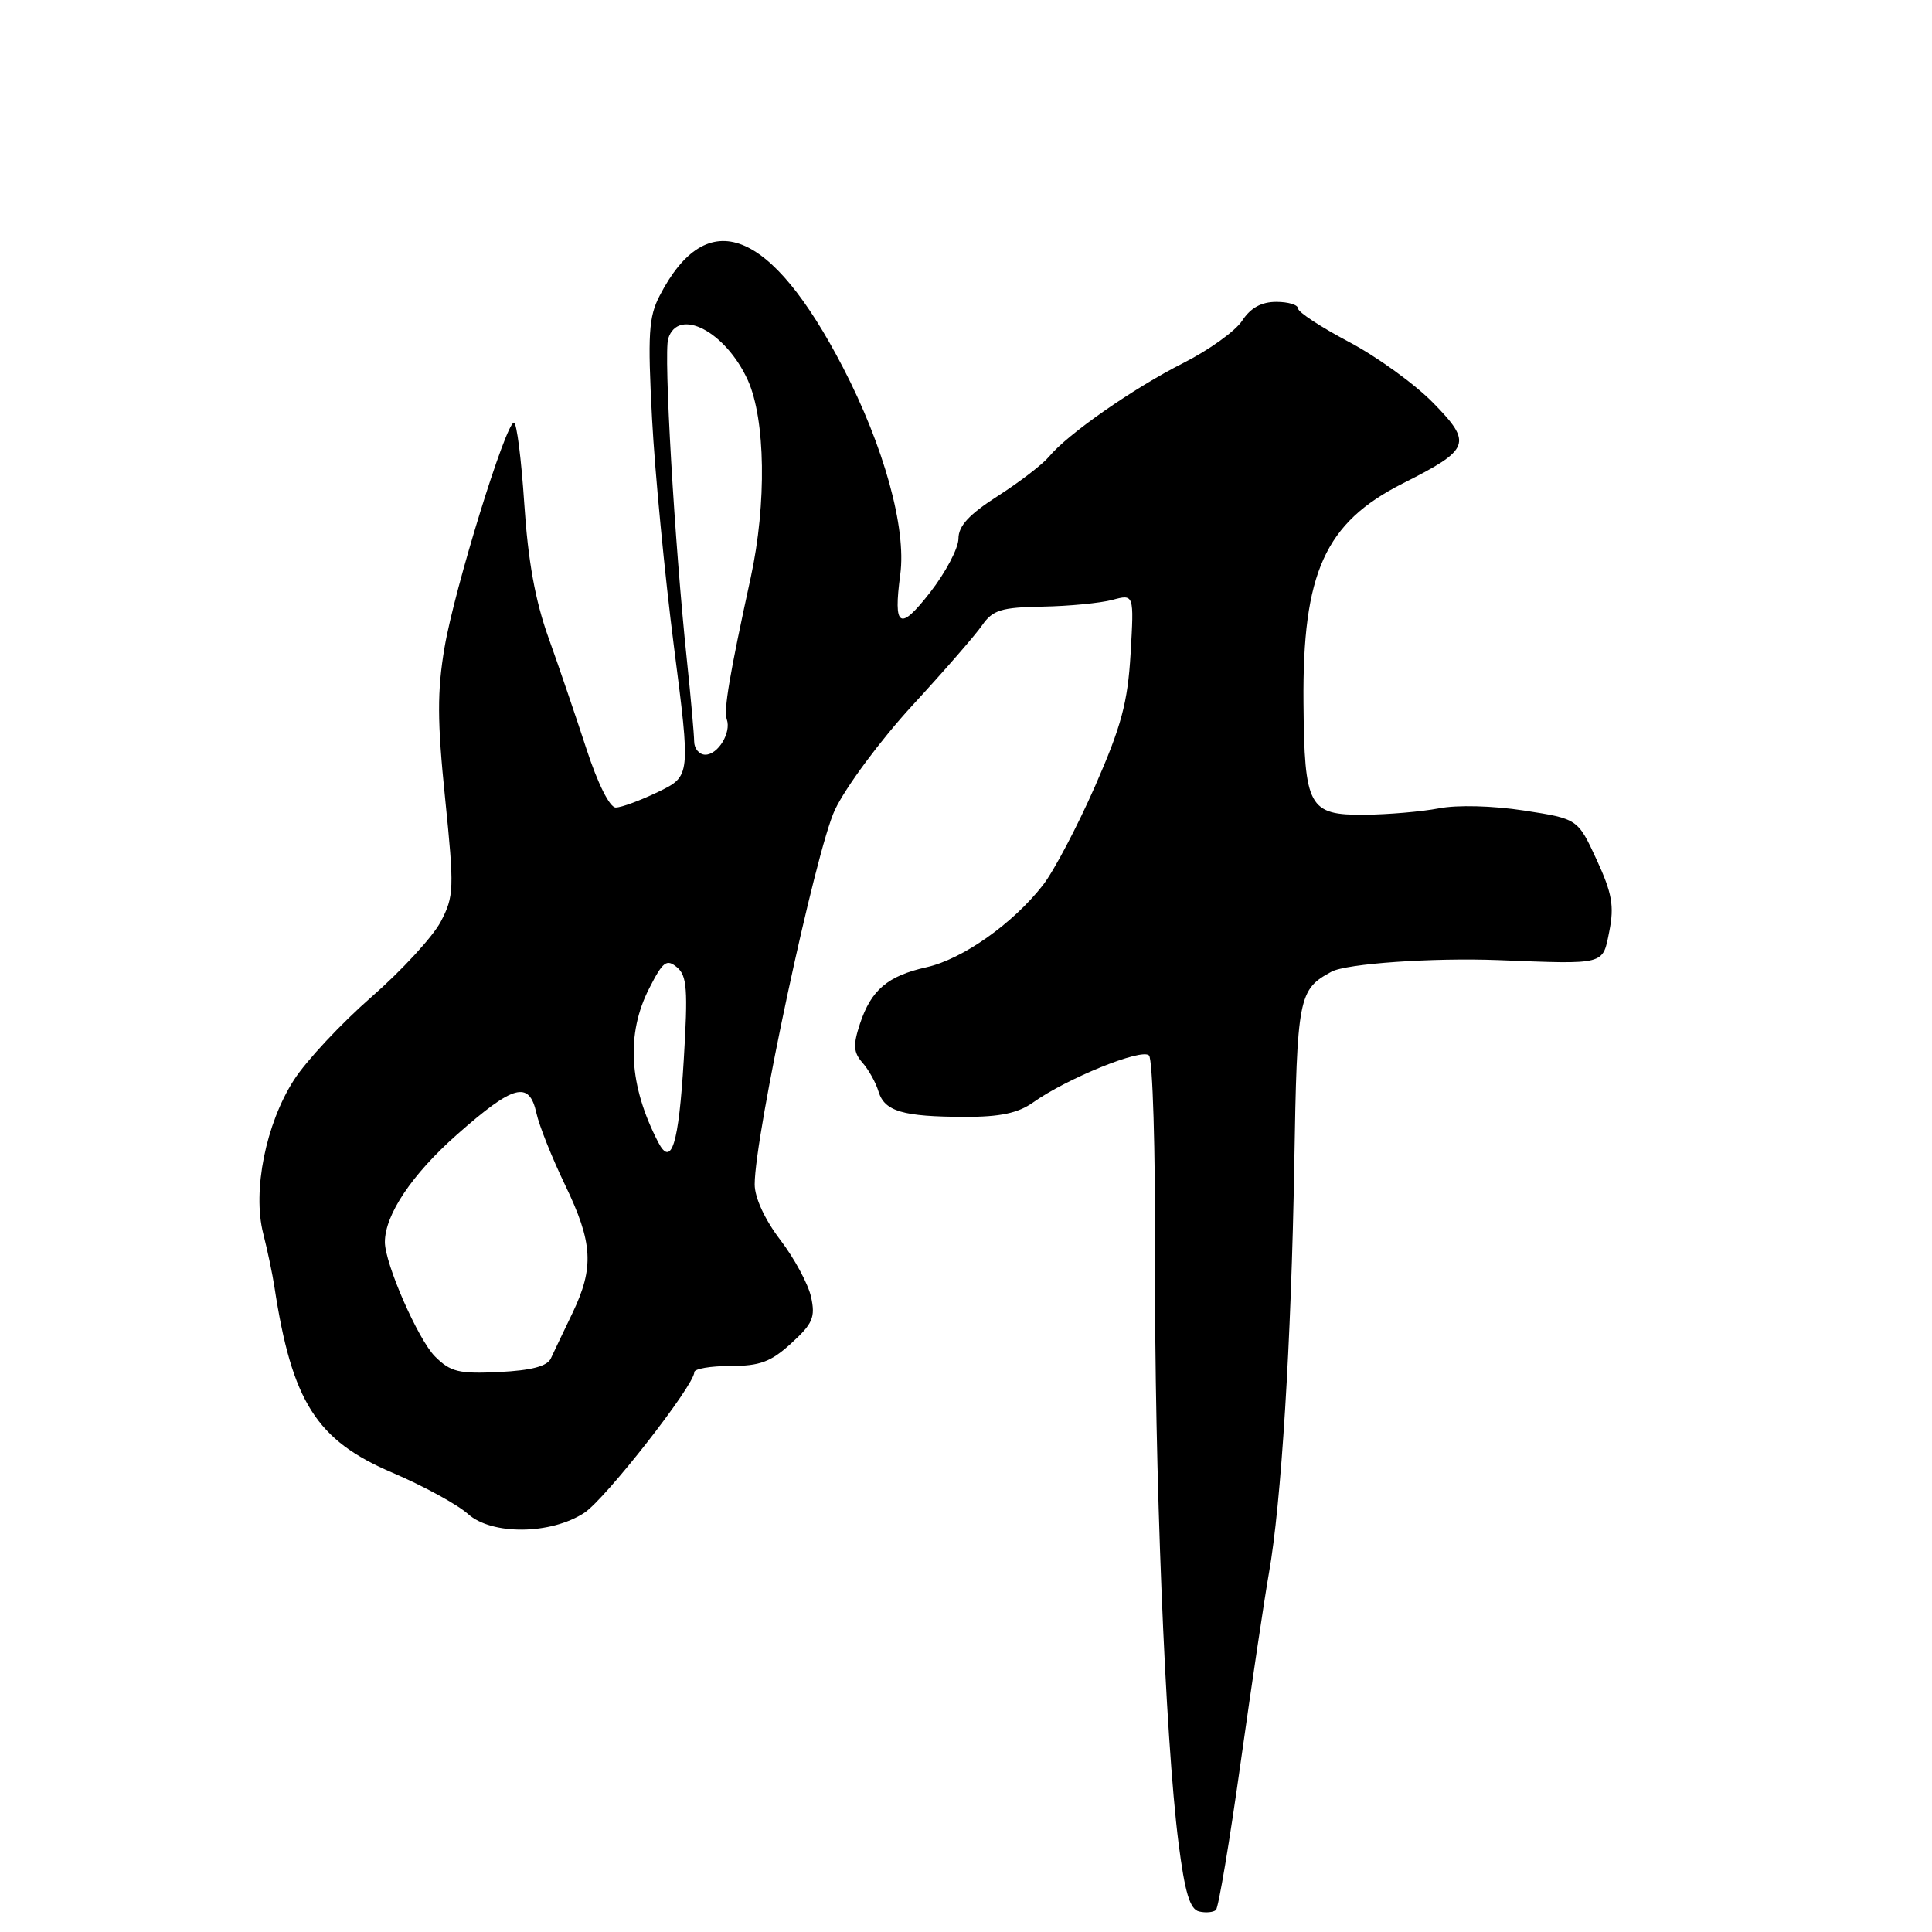 <?xml version="1.0" encoding="UTF-8" standalone="no"?>
<!DOCTYPE svg PUBLIC "-//W3C//DTD SVG 1.1//EN" "http://www.w3.org/Graphics/SVG/1.1/DTD/svg11.dtd" >
<svg xmlns="http://www.w3.org/2000/svg" xmlns:xlink="http://www.w3.org/1999/xlink" version="1.1" viewBox="0 0 256 256">
 <g >
 <path fill="currentColor"
d=" M 164.40 233.50 C 165.87 223.05 167.55 211.80 168.13 208.50 C 169.77 199.36 171.10 177.83 171.50 154.19 C 171.87 132.06 172.05 131.13 176.42 128.76 C 178.40 127.68 189.85 126.89 198.50 127.22 C 212.86 127.78 212.34 127.91 213.24 123.41 C 213.91 120.04 213.61 118.36 211.56 113.91 C 209.06 108.50 209.06 108.50 201.94 107.40 C 197.77 106.76 193.09 106.64 190.66 107.11 C 188.37 107.55 183.93 107.93 180.79 107.96 C 173.41 108.01 172.84 106.98 172.72 93.14 C 172.57 75.89 175.56 69.27 185.87 64.06 C 194.84 59.54 195.14 58.74 189.91 53.39 C 187.49 50.91 182.46 47.27 178.75 45.31 C 175.04 43.35 172.00 41.36 172.00 40.88 C 172.00 40.39 170.70 40.00 169.12 40.00 C 167.14 40.00 165.71 40.79 164.59 42.50 C 163.70 43.87 160.18 46.39 156.78 48.11 C 150.19 51.44 141.46 57.52 139.00 60.51 C 138.17 61.51 135.14 63.85 132.25 65.70 C 128.41 68.16 127.00 69.68 127.00 71.37 C 127.00 72.63 125.31 75.84 123.25 78.49 C 119.20 83.69 118.35 83.18 119.29 76.13 C 120.12 69.97 117.12 59.14 111.70 48.69 C 102.13 30.25 93.73 26.96 87.41 39.18 C 85.95 42.00 85.81 44.28 86.40 55.48 C 86.78 62.64 88.09 76.23 89.30 85.67 C 91.51 102.84 91.51 102.84 87.23 104.92 C 84.87 106.06 82.34 107.00 81.59 107.00 C 80.79 107.00 79.21 103.85 77.71 99.25 C 76.32 94.99 74.06 88.35 72.68 84.50 C 70.92 79.61 69.96 74.27 69.47 66.75 C 69.08 60.84 68.47 56.00 68.10 56.00 C 67.02 56.00 60.24 77.96 58.91 85.76 C 57.92 91.58 57.93 95.55 58.98 105.78 C 60.20 117.80 60.17 118.76 58.39 122.15 C 57.35 124.12 53.22 128.61 49.20 132.12 C 45.19 135.63 40.57 140.57 38.95 143.10 C 35.23 148.88 33.44 157.78 34.87 163.42 C 35.44 165.66 36.11 168.85 36.36 170.50 C 38.68 185.74 41.92 190.85 52.00 195.14 C 56.12 196.90 60.62 199.36 62.00 200.60 C 65.15 203.44 72.99 203.36 77.43 200.45 C 80.22 198.63 92.00 183.56 92.00 181.82 C 92.00 181.37 94.15 181.00 96.78 181.00 C 100.69 181.00 102.15 180.46 104.85 177.99 C 107.70 175.39 108.06 174.54 107.47 171.85 C 107.09 170.14 105.26 166.73 103.39 164.29 C 101.34 161.60 100.00 158.70 100.00 156.94 C 100.00 150.45 108.09 112.68 110.63 107.31 C 112.07 104.28 116.67 98.07 120.87 93.50 C 125.07 88.94 129.24 84.15 130.13 82.86 C 131.54 80.83 132.65 80.48 138.13 80.38 C 141.64 80.32 145.80 79.91 147.39 79.49 C 150.27 78.71 150.27 78.71 149.81 86.61 C 149.43 93.10 148.59 96.22 145.09 104.20 C 142.74 109.54 139.64 115.43 138.19 117.29 C 134.21 122.39 127.55 127.09 122.78 128.16 C 117.60 129.32 115.43 131.17 113.94 135.68 C 113.02 138.48 113.08 139.44 114.28 140.81 C 115.10 141.74 116.06 143.46 116.41 144.64 C 117.21 147.26 119.62 147.97 127.85 147.99 C 132.52 148.00 134.90 147.49 136.89 146.08 C 141.36 142.90 151.27 138.87 152.25 139.85 C 152.74 140.34 153.10 152.39 153.05 166.62 C 152.96 194.67 154.39 230.32 156.16 244.20 C 157.00 250.78 157.67 253.00 158.89 253.28 C 159.77 253.49 160.78 253.39 161.12 253.08 C 161.46 252.76 162.94 243.95 164.40 233.50 Z  M 57.64 179.74 C 55.40 177.49 51.00 167.45 51.00 164.58 C 51.00 160.96 54.59 155.61 60.56 150.33 C 68.07 143.70 70.12 143.15 71.08 147.50 C 71.44 149.15 73.15 153.43 74.87 157.00 C 78.57 164.68 78.75 167.94 75.85 174.00 C 74.66 176.47 73.37 179.18 72.99 180.00 C 72.51 181.04 70.41 181.59 66.15 181.80 C 60.80 182.06 59.70 181.79 57.64 179.74 Z  M 87.22 151.36 C 83.33 143.84 82.93 137.01 86.03 130.95 C 87.84 127.40 88.33 127.03 89.69 128.16 C 91.04 129.27 91.17 131.12 90.60 140.47 C 89.93 151.64 88.97 154.73 87.22 151.36 Z  M 91.98 98.25 C 91.97 97.29 91.54 92.45 91.02 87.50 C 89.38 71.96 87.92 46.83 88.54 44.87 C 89.88 40.65 96.16 43.93 99.09 50.38 C 101.43 55.55 101.60 66.74 99.48 76.50 C 96.66 89.44 95.87 94.12 96.30 95.31 C 96.93 97.06 95.15 100.00 93.46 100.00 C 92.66 100.00 91.99 99.21 91.98 98.25 Z "/>
</g>
</svg>